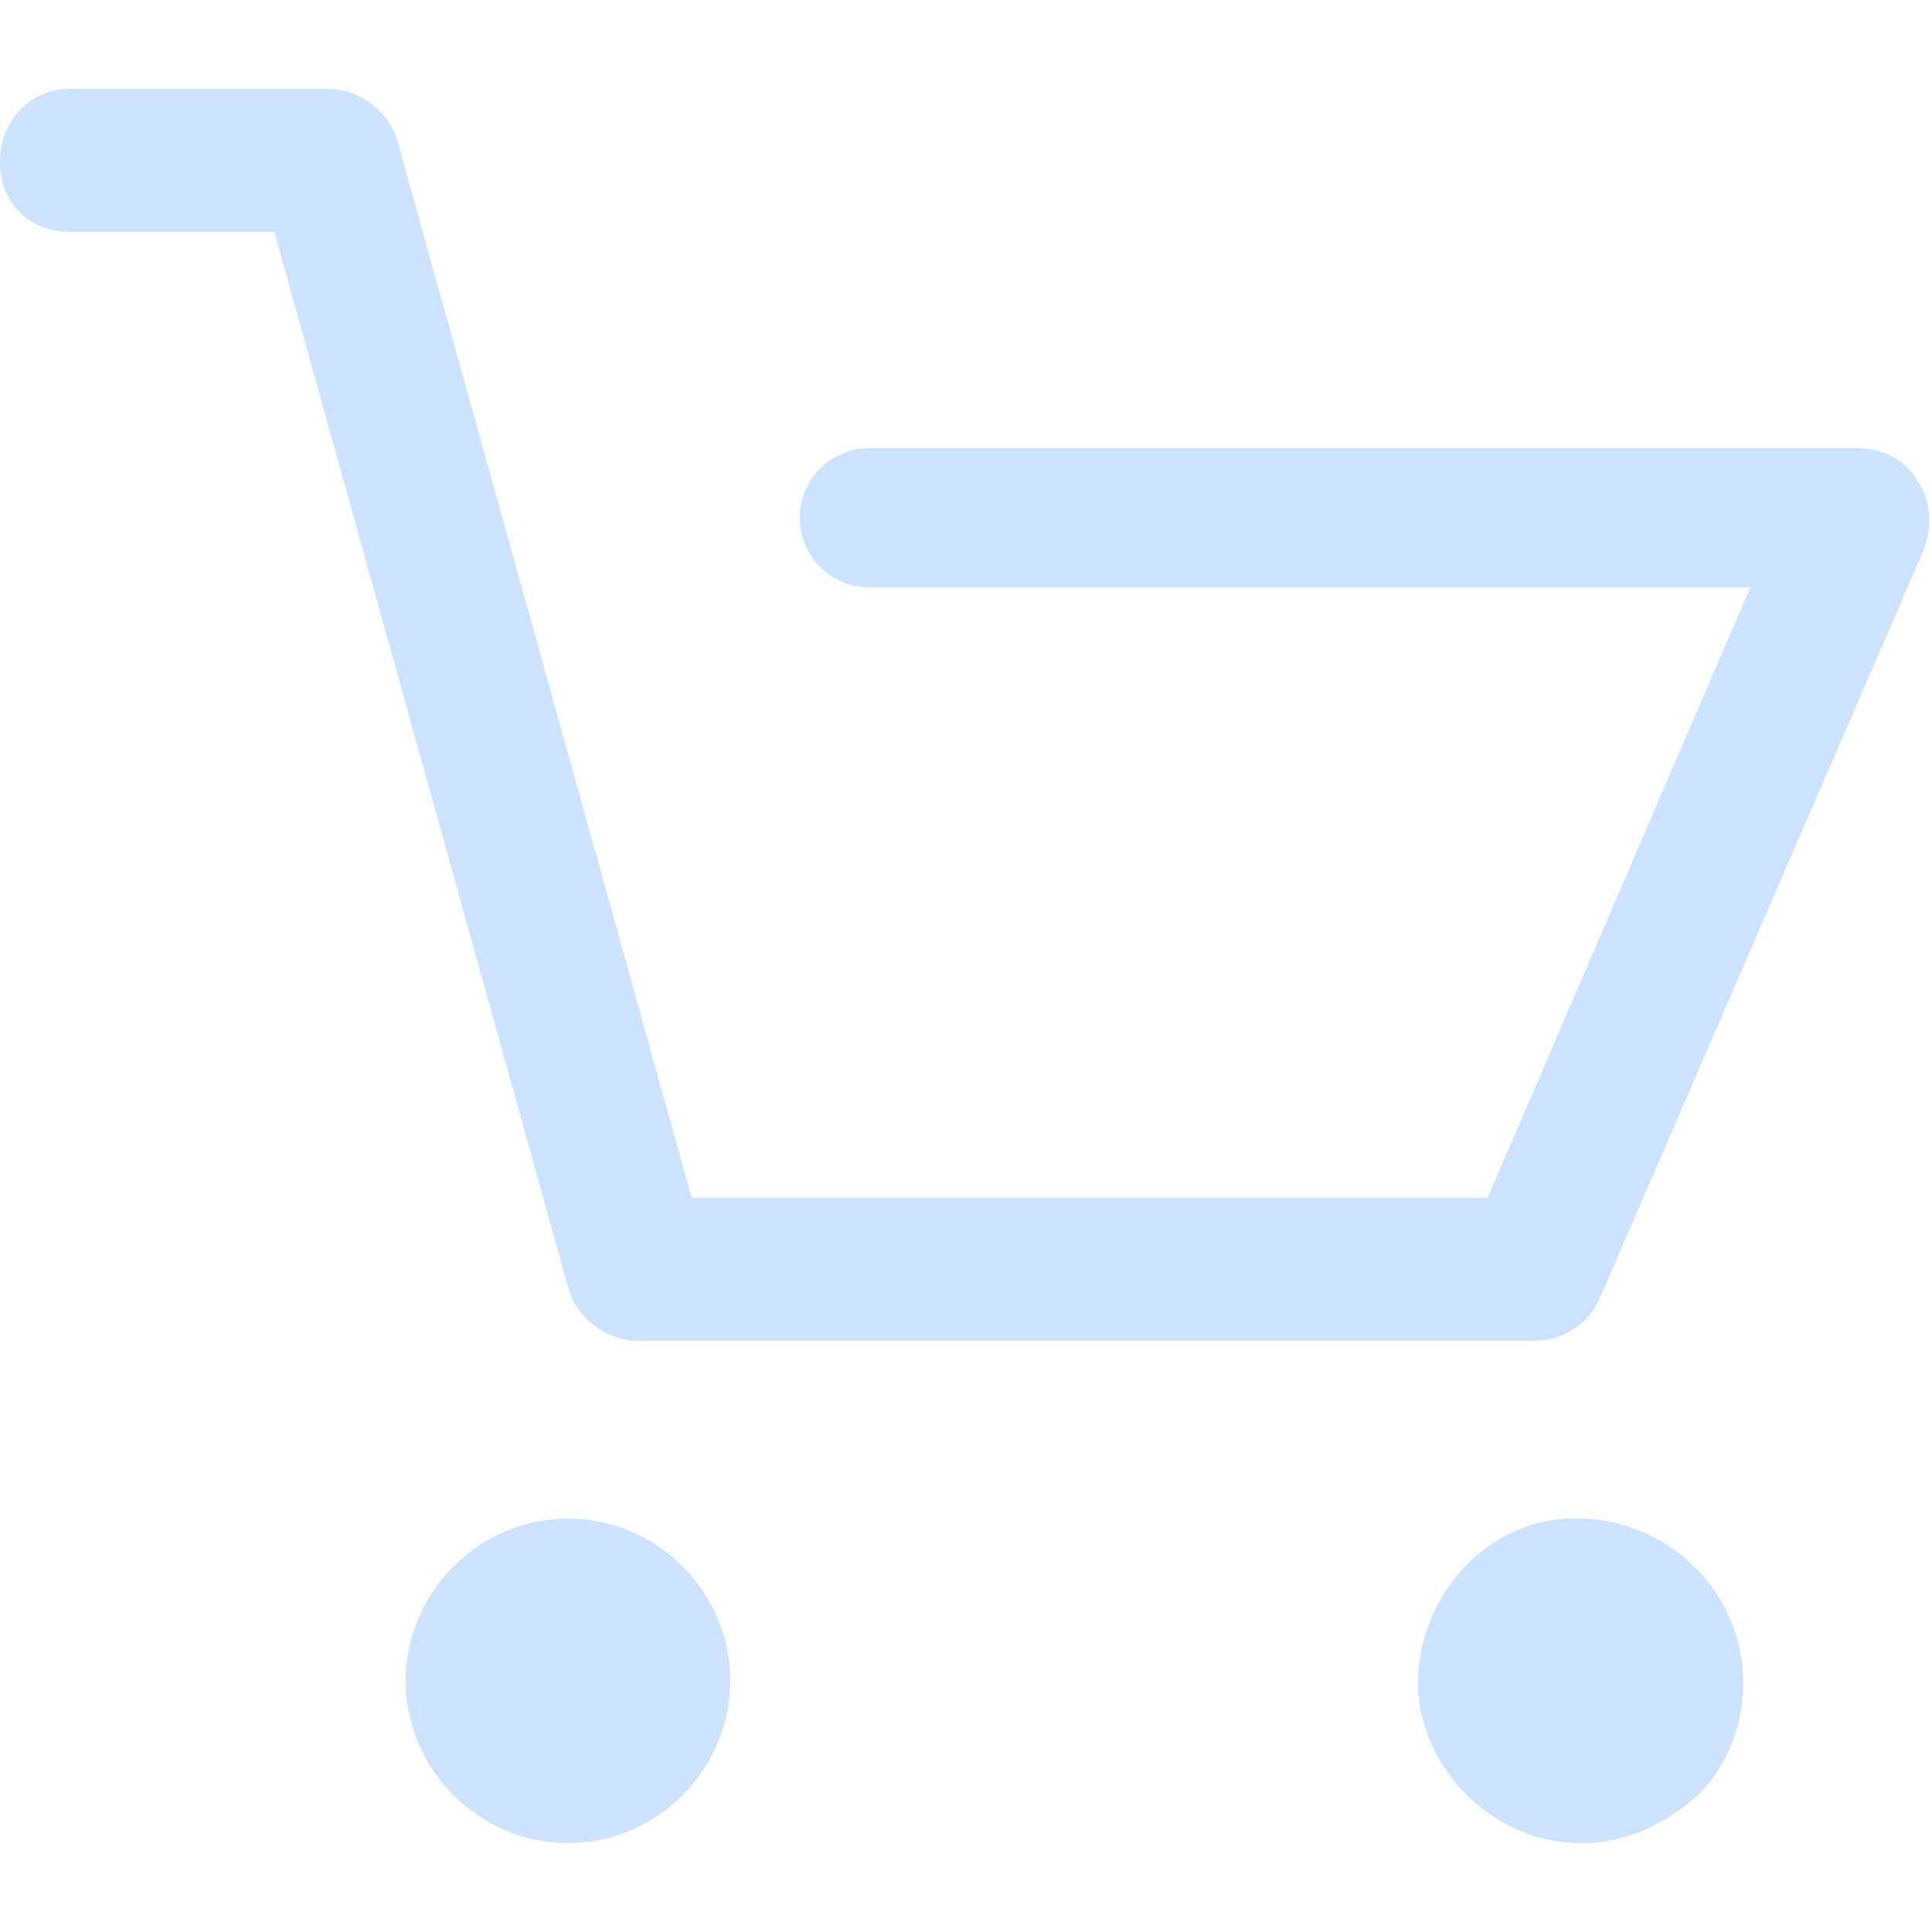<?xml version="1.0" encoding="utf-8"?>
<!-- Generator: Adobe Illustrator 18.0.0, SVG Export Plug-In . SVG Version: 6.00 Build 0)  -->
<!DOCTYPE svg PUBLIC "-//W3C//DTD SVG 1.1//EN" "http://www.w3.org/Graphics/SVG/1.1/DTD/svg11.dtd">
<svg version="1.1" xmlns="http://www.w3.org/2000/svg" xmlns:xlink="http://www.w3.org/1999/xlink" x="0px" y="0px"
	 viewBox="0 0 50 50" enable-background="new 0 0 50 50" xml:space="preserve">
<g id="Layer_2" display="none">
	<rect display="inline" fill="#2A7BFF" width="50" height="50"/>
</g>
<g id="Layer_1" display="none">
	<g display="inline">
		<g>
			<g>
				<path fill="#CCE3FF" d="M12.8,46.1H5.9c-0.8,0-1.3-0.5-1.6-0.7C4,44.9,3.8,44.3,4,43.7c2-9.7,10.6-16.9,20.6-17.1
					c0.2,0,0.3,0,0.5,0c0.2,0,0.3,0,0.5,0c2.4,0.1,4.8,0.5,7.1,1.4c1,0.4,2.1-0.1,2.5-1.1c0.4-1-0.1-2.1-1.1-2.5
					c-0.3-0.1-0.6-0.2-1-0.3c3.2-2.4,5.3-6.3,5.3-10.6C38.3,6,32.3,0,25,0S11.7,6,11.7,13.3c0,4.3,2.1,8.2,5.3,10.6
					c-3,1-5.8,2.5-8.2,4.5c-4.5,3.7-7.6,8.8-8.7,14.4c-0.4,1.8,0.1,3.6,1.2,5C2.5,49.2,4.1,50,5.9,50h6.9c1.1,0,2-0.9,2-2
					C14.8,47,13.9,46.1,12.8,46.1z M15.6,13.3c0-5.2,4.2-9.4,9.4-9.4s9.4,4.2,9.4,9.4c0,5-4,9.1-8.9,9.4c-0.2,0-0.3,0-0.5,0
					c-0.2,0-0.3,0-0.5,0C19.6,22.4,15.6,18.3,15.6,13.3z"/>
				<path fill="#CCE3FF" d="M48.5,33.7c-0.8-1.9-2.7-3.1-4.8-3.1h-6.1c0,0,0,0,0,0c-2.2,0-4.1,1.3-4.9,3.3c-0.1,0.3-0.2,0.6-0.4,1
					H19.6c-0.5,0-1,0.2-1.4,0.6l-3.4,3.5c-0.7,0.8-0.7,2,0,2.7l3.4,3.5c0.4,0.4,0.9,0.6,1.4,0.6H26c1.1,0,2-0.9,2-2s-0.9-2-2-2h-5.5
					l-1.5-1.5l1.5-1.5h13.4c0.9,0,1.7-0.6,1.9-1.5c0.2-0.6,0.4-1.3,0.6-2c0.2-0.5,0.7-0.8,1.2-0.8c0,0,0,0,0,0h6.1
					c0.6,0,1,0.3,1.2,0.8c0.5,1.2,1.2,3,1.2,5c0,2-0.6,3.9-1.1,5.1c-0.2,0.5-0.7,0.8-1.2,0.8c0,0,0,0,0,0h-6.2c-0.5,0-1-0.3-1.3-0.9
					c-0.2-0.6-0.4-1.2-0.6-1.9c-0.3-1-1.3-1.7-2.4-1.4c-1,0.3-1.7,1.3-1.4,2.4c0.2,0.9,0.5,1.8,0.8,2.5c0.8,2,2.7,3.3,4.9,3.3h6.2
					c0,0,0,0,0,0c2.1,0,4-1.2,4.8-3.1c0.7-1.5,1.5-4,1.5-6.6C50,37.6,49.2,35.2,48.5,33.7z"/>
				<circle fill="#CCE3FF" cx="42.1" cy="40.2" r="2"/>
			</g>
		</g>
	</g>
</g>
<g id="Layer_3" display="none">
	<g display="inline">
		<g>
			<circle fill="#CCE3FF" cx="25" cy="25" r="3.9"/>
		</g>
	</g>
	<g display="inline">
		<g>
			<circle fill="#CCE3FF" cx="36.6" cy="25" r="3.9"/>
		</g>
	</g>
	<g display="inline">
		<g>
			<circle fill="#CCE3FF" cx="13.4" cy="25" r="3.9"/>
		</g>
	</g>
	<g display="inline">
		<g>
			<path fill="#CCE3FF" d="M25,0C11.2,0,0,11.2,0,25s11.2,25,25,25s25-11.2,25-25S38.8,0,25,0z M25,46.1C13.4,46.1,3.9,36.6,3.9,25
				S13.4,3.9,25,3.9c11.6,0,21.1,9.5,21.1,21.1S36.6,46.1,25,46.1z"/>
		</g>
	</g>
</g>
<g id="Layer_4">
	<g>
		<g>
			<path fill="#CCE3FF" d="M1.8,6h5.3l7.6,27.3c0.2,0.8,1,1.4,1.8,1.4h23.2c0.7,0,1.4-0.4,1.7-1.1l8.4-19.4c0.2-0.6,0.2-1.2-0.2-1.8
				c-0.3-0.5-0.9-0.8-1.5-0.8H22.5c-1,0-1.8,0.8-1.8,1.8s0.8,1.8,1.8,1.8h22.8L38.5,31H17.9L10.3,3.7c-0.2-0.8-1-1.4-1.8-1.4H1.8
				C0.8,2.3,0,3.1,0,4.2S0.8,6,1.8,6z"/>
			<path fill="#CCE3FF" d="M14.7,47.7c2.3,0,4.2-1.9,4.2-4.2s-1.9-4.2-4.2-4.2s-4.2,1.9-4.2,4.2C10.5,45.8,12.4,47.7,14.7,47.7z"/>
			<path fill="#CCE3FF" d="M40.9,47.7c0.1,0,0.2,0,0.3,0c1.1-0.1,2.1-0.6,2.9-1.4c0.7-0.8,1.1-1.9,1-3.1c-0.2-2.3-2.2-4-4.5-3.9
				s-4,2.2-3.9,4.5C36.9,46,38.8,47.7,40.9,47.7z"/>
		</g>
	</g>
</g>
</svg>
